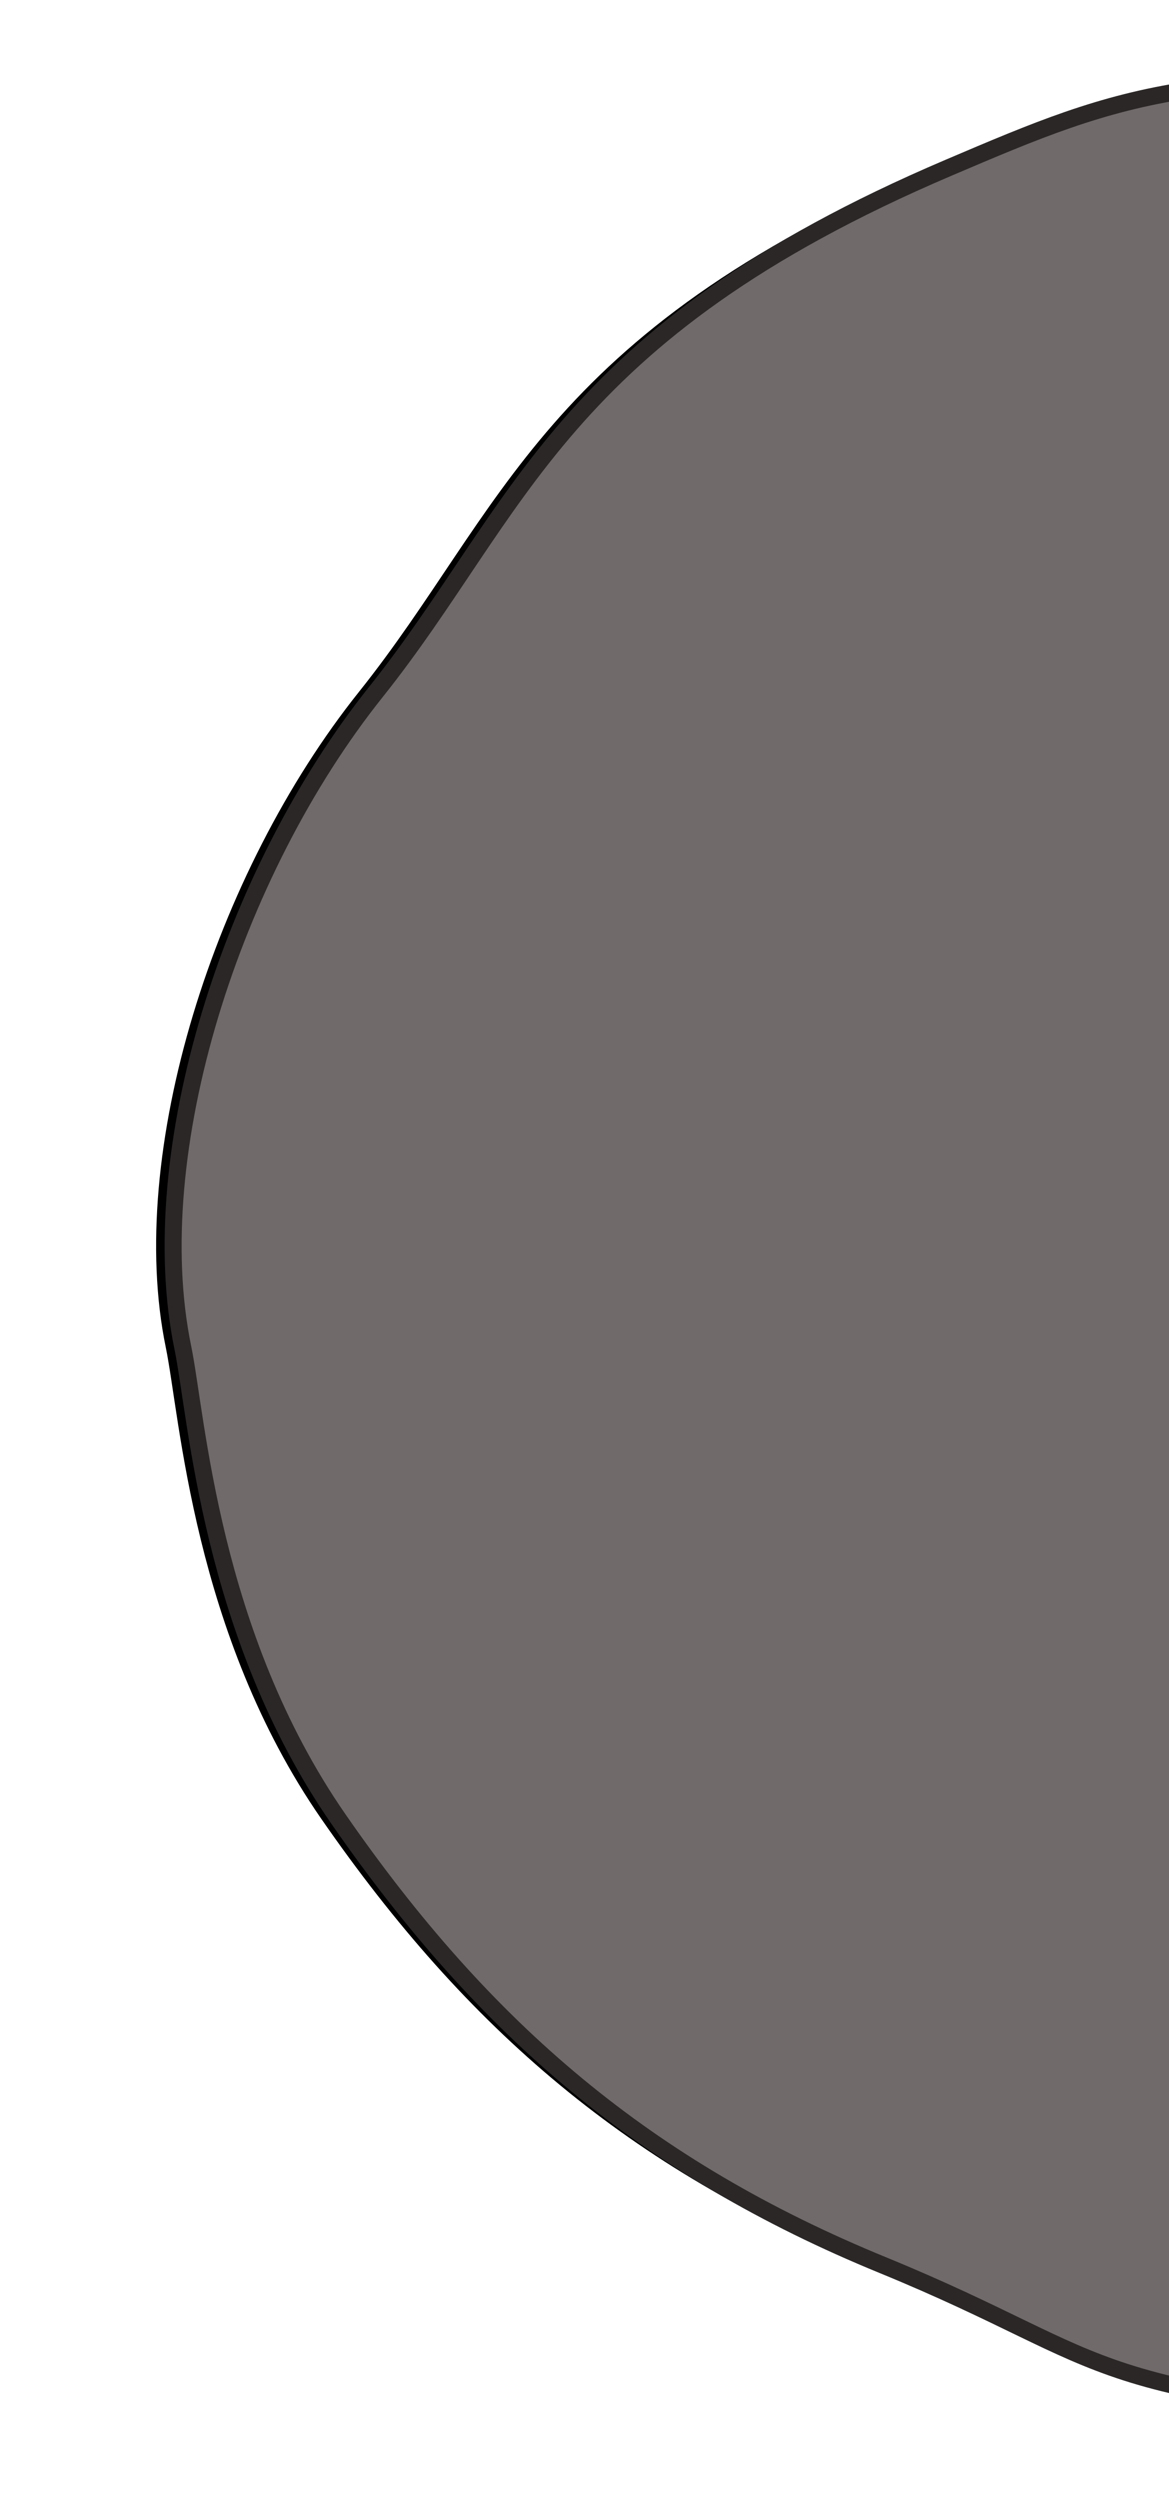 <?xml version="1.0" encoding="UTF-8"?>
<svg width="275px" height="588px" viewBox="0 0 275 588" version="1.1" xmlns="http://www.w3.org/2000/svg" xmlns:xlink="http://www.w3.org/1999/xlink">
    <!-- Generator: Sketch 49 (51002) - http://www.bohemiancoding.com/sketch -->
    <title>header</title>
    <desc>Created with Sketch.</desc>
    <defs>
        <path d="M321.754,552.258 C503.617,562.72 663,461.804 663,298.887 C663,135.971 514.391,19.714 333,3.901 C242.656,-3.974 224.319,3.901 183.199,21.423 C91.394,60.542 82.49,102.075 48.442,144.715 C14.395,187.355 -6.431,253.141 3,298.887 C6.369,315.23 9.392,366.178 39.606,409.789 C74.144,459.64 112.22,491.985 167.644,514.704 C225.068,538.243 211.602,545.921 321.754,552.258 Z" id="path-1"></path>
        <filter x="-7.1%" y="-7.8%" width="113.0%" height="115.6%" filterUnits="objectBoundingBox" id="filter-3">
            <feMorphology radius="2" operator="dilate" in="SourceAlpha" result="shadowSpreadOuter1"></feMorphology>
            <feOffset dx="-2" dy="0" in="shadowSpreadOuter1" result="shadowOffsetOuter1"></feOffset>
            <feGaussianBlur stdDeviation="10" in="shadowOffsetOuter1" result="shadowBlurOuter1"></feGaussianBlur>
            <feComposite in="shadowBlurOuter1" in2="SourceAlpha" operator="out" result="shadowBlurOuter1"></feComposite>
            <feColorMatrix values="0 0 0 0 0   0 0 0 0 0   0 0 0 0 0  0 0 0 0.2 0" type="matrix" in="shadowBlurOuter1" result="shadowMatrixOuter1"></feColorMatrix>
            <feMorphology radius="2" operator="dilate" in="SourceAlpha" result="shadowSpreadOuter2"></feMorphology>
            <feOffset dx="-2" dy="0" in="shadowSpreadOuter2" result="shadowOffsetOuter2"></feOffset>
            <feGaussianBlur stdDeviation="5" in="shadowOffsetOuter2" result="shadowBlurOuter2"></feGaussianBlur>
            <feComposite in="shadowBlurOuter2" in2="SourceAlpha" operator="out" result="shadowBlurOuter2"></feComposite>
            <feColorMatrix values="0 0 0 0 0   0 0 0 0 0   0 0 0 0 0  0 0 0 0.2 0" type="matrix" in="shadowBlurOuter2" result="shadowMatrixOuter2"></feColorMatrix>
            <feMerge>
                <feMergeNode in="shadowMatrixOuter1"></feMergeNode>
                <feMergeNode in="shadowMatrixOuter2"></feMergeNode>
            </feMerge>
        </filter>
    </defs>
    <g id="header" stroke="none" stroke-width="1" fill="none" fill-rule="evenodd">
        <g id="Rectangle" transform="translate(40, 18)">
            <mask id="mask-2" fill="white">
                <use xlink:href="#path-1"></use>
            </mask>
            <g id="Mask">
                <use fill="black" fill-opacity="1" filter="url(#filter-3)" xlink:href="#path-1"></use>
                <use stroke="#2B2727" stroke-width="4" fill="#706A6A" fill-rule="evenodd" xlink:href="#path-1"></use>
            </g>
        </g>
    </g>
</svg>